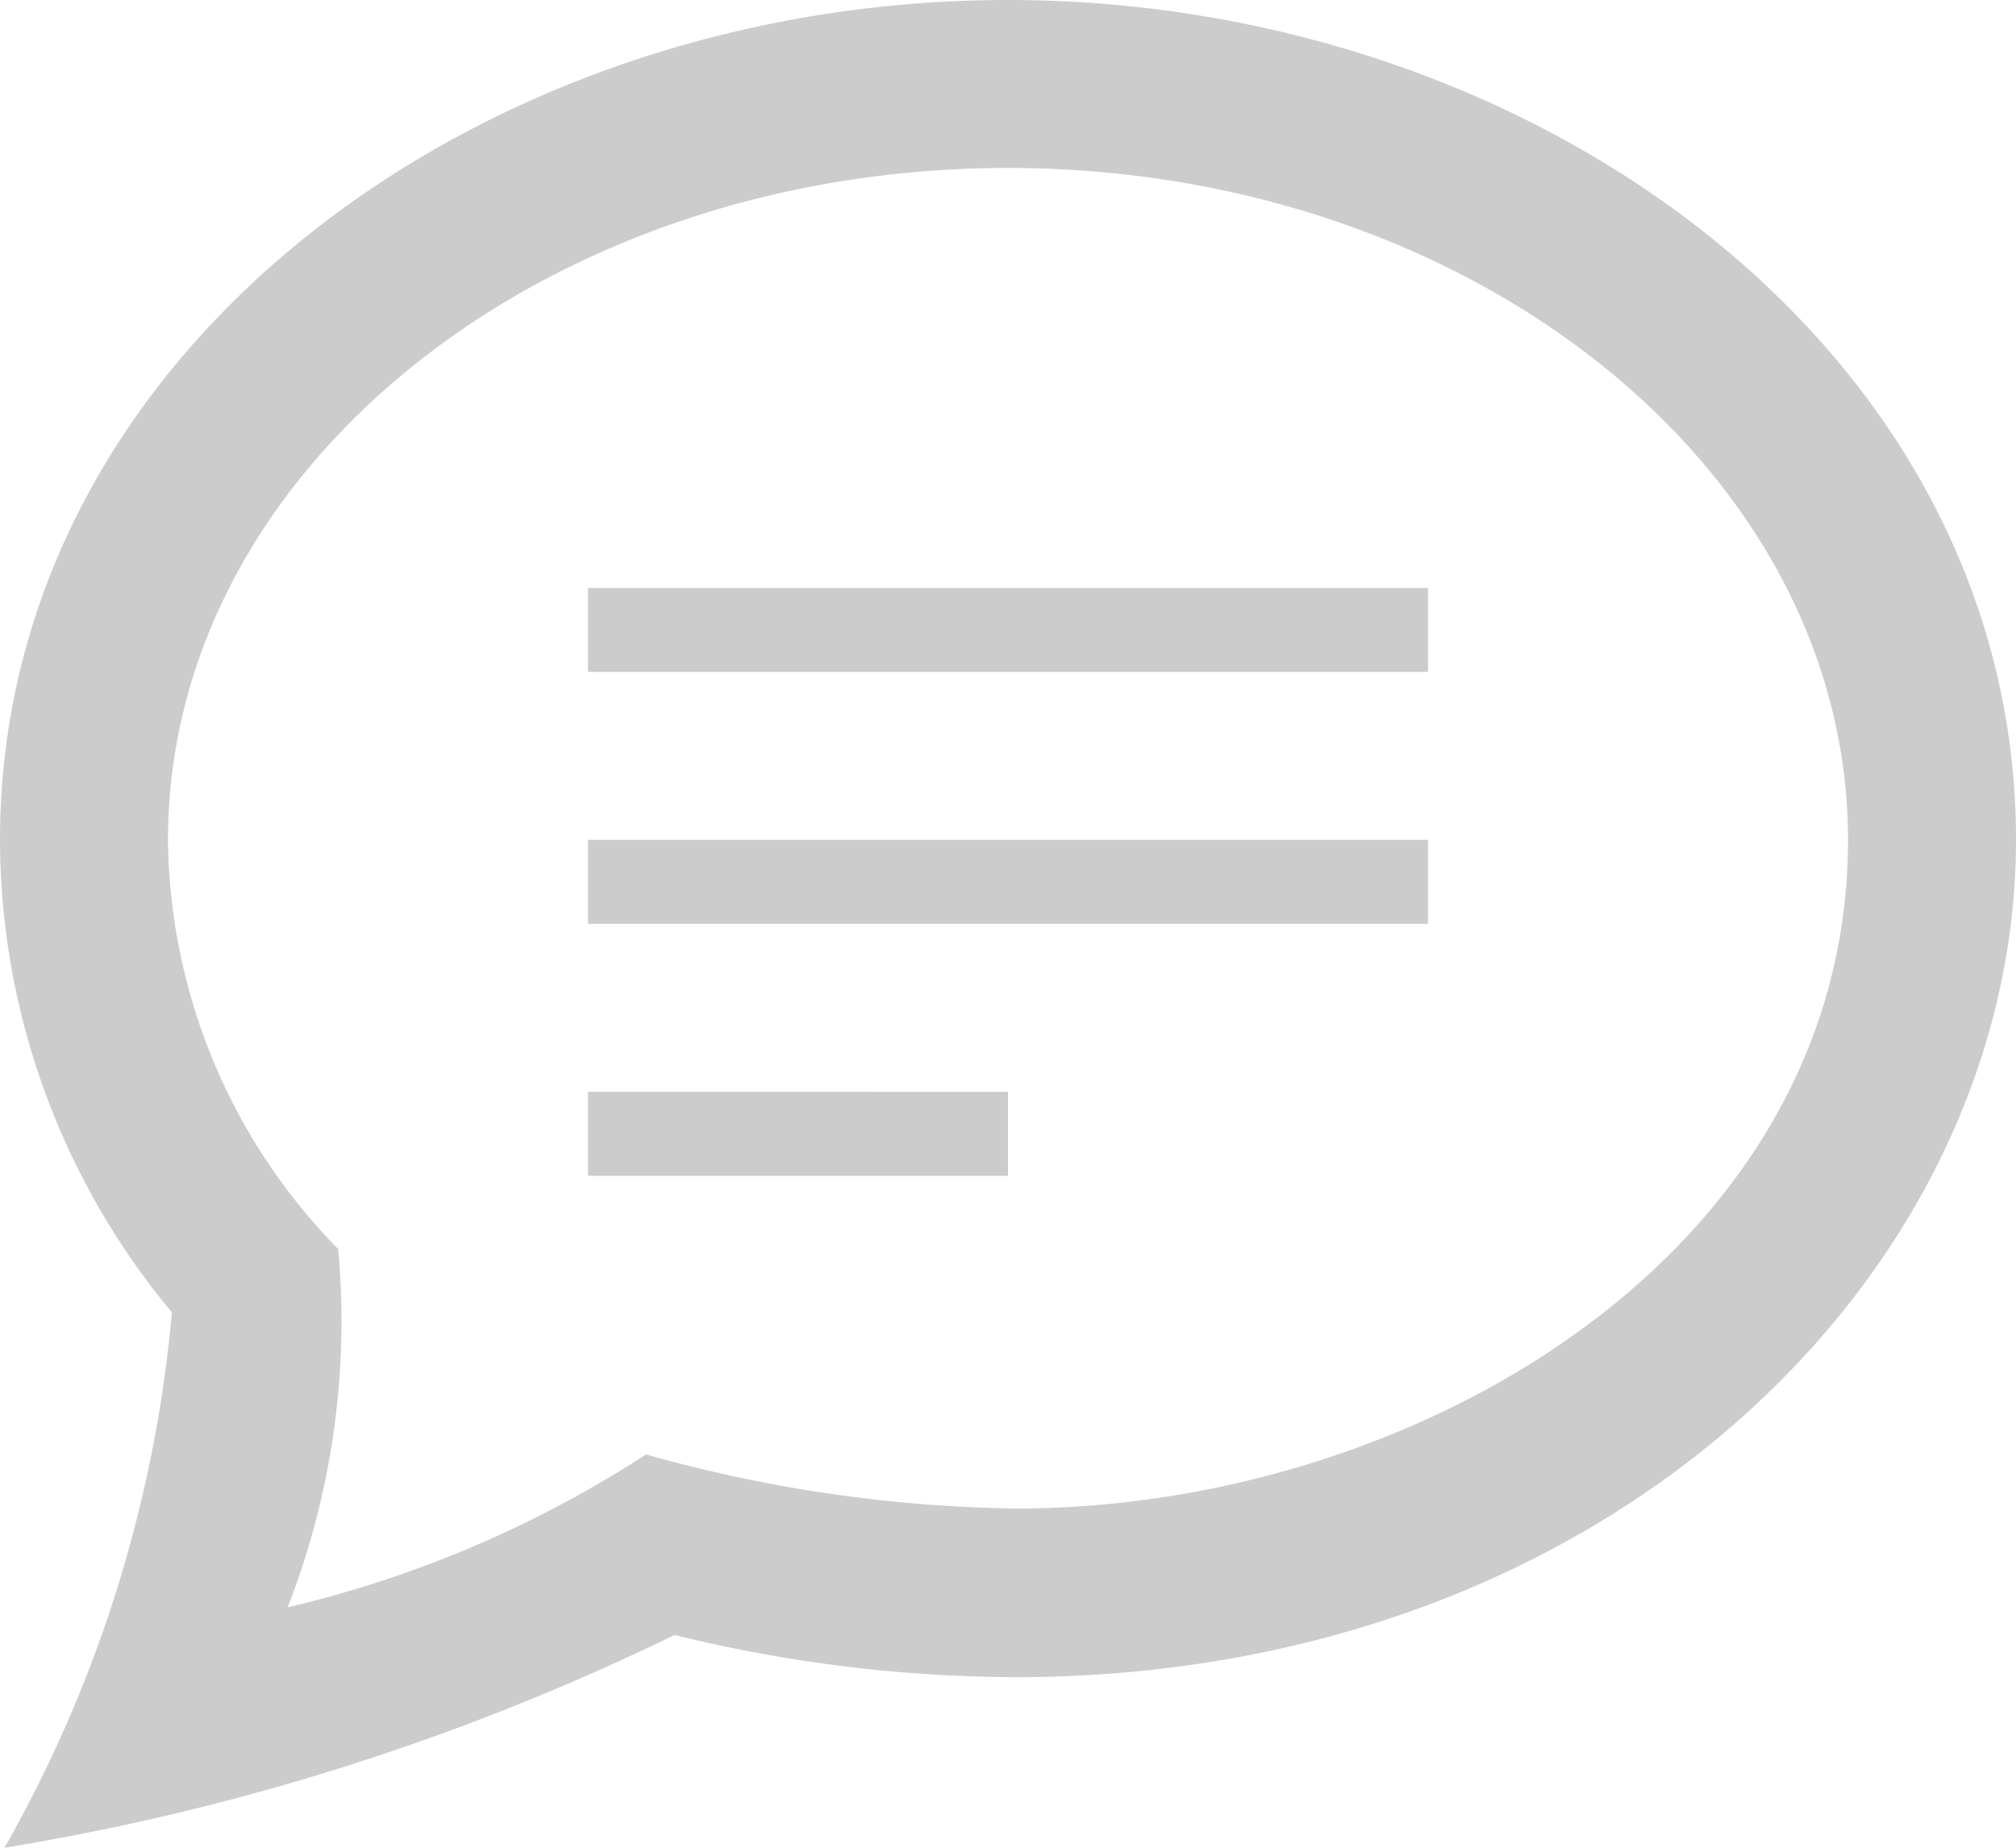 <svg xmlns="http://www.w3.org/2000/svg" width="18" height="16.499" viewBox="0 0 18 16.499">
  <path id="iconmonstr-speech-bubble-6" d="M9,2.5c4.135,0,7.5,2.694,7.5,6,0,3.688-3.859,5.971-7.432,5.971a12.788,12.788,0,0,1-3.3-.483,10.115,10.115,0,0,1-3.2,1.365,7.019,7.019,0,0,0,.451-3.2A5.281,5.281,0,0,1,1.5,8.5c0-3.311,3.364-6,7.5-6ZM9,1C4.246,1,0,4.169,0,8.5a6.608,6.608,0,0,0,1.535,4.219A11.783,11.783,0,0,1,.04,17.5a21.6,21.6,0,0,0,5.983-1.9,12.865,12.865,0,0,0,3.044.377C14.381,15.975,18,12.347,18,8.5,18,4.146,13.724,1,9,1ZM9,11.5H5.25v-.75H9Zm3.75-2.25H5.25V8.5h7.5Zm0-2.25H5.25V6.25h7.5Z" transform="translate(0 -1)" fill="#ccc"/>
</svg>
